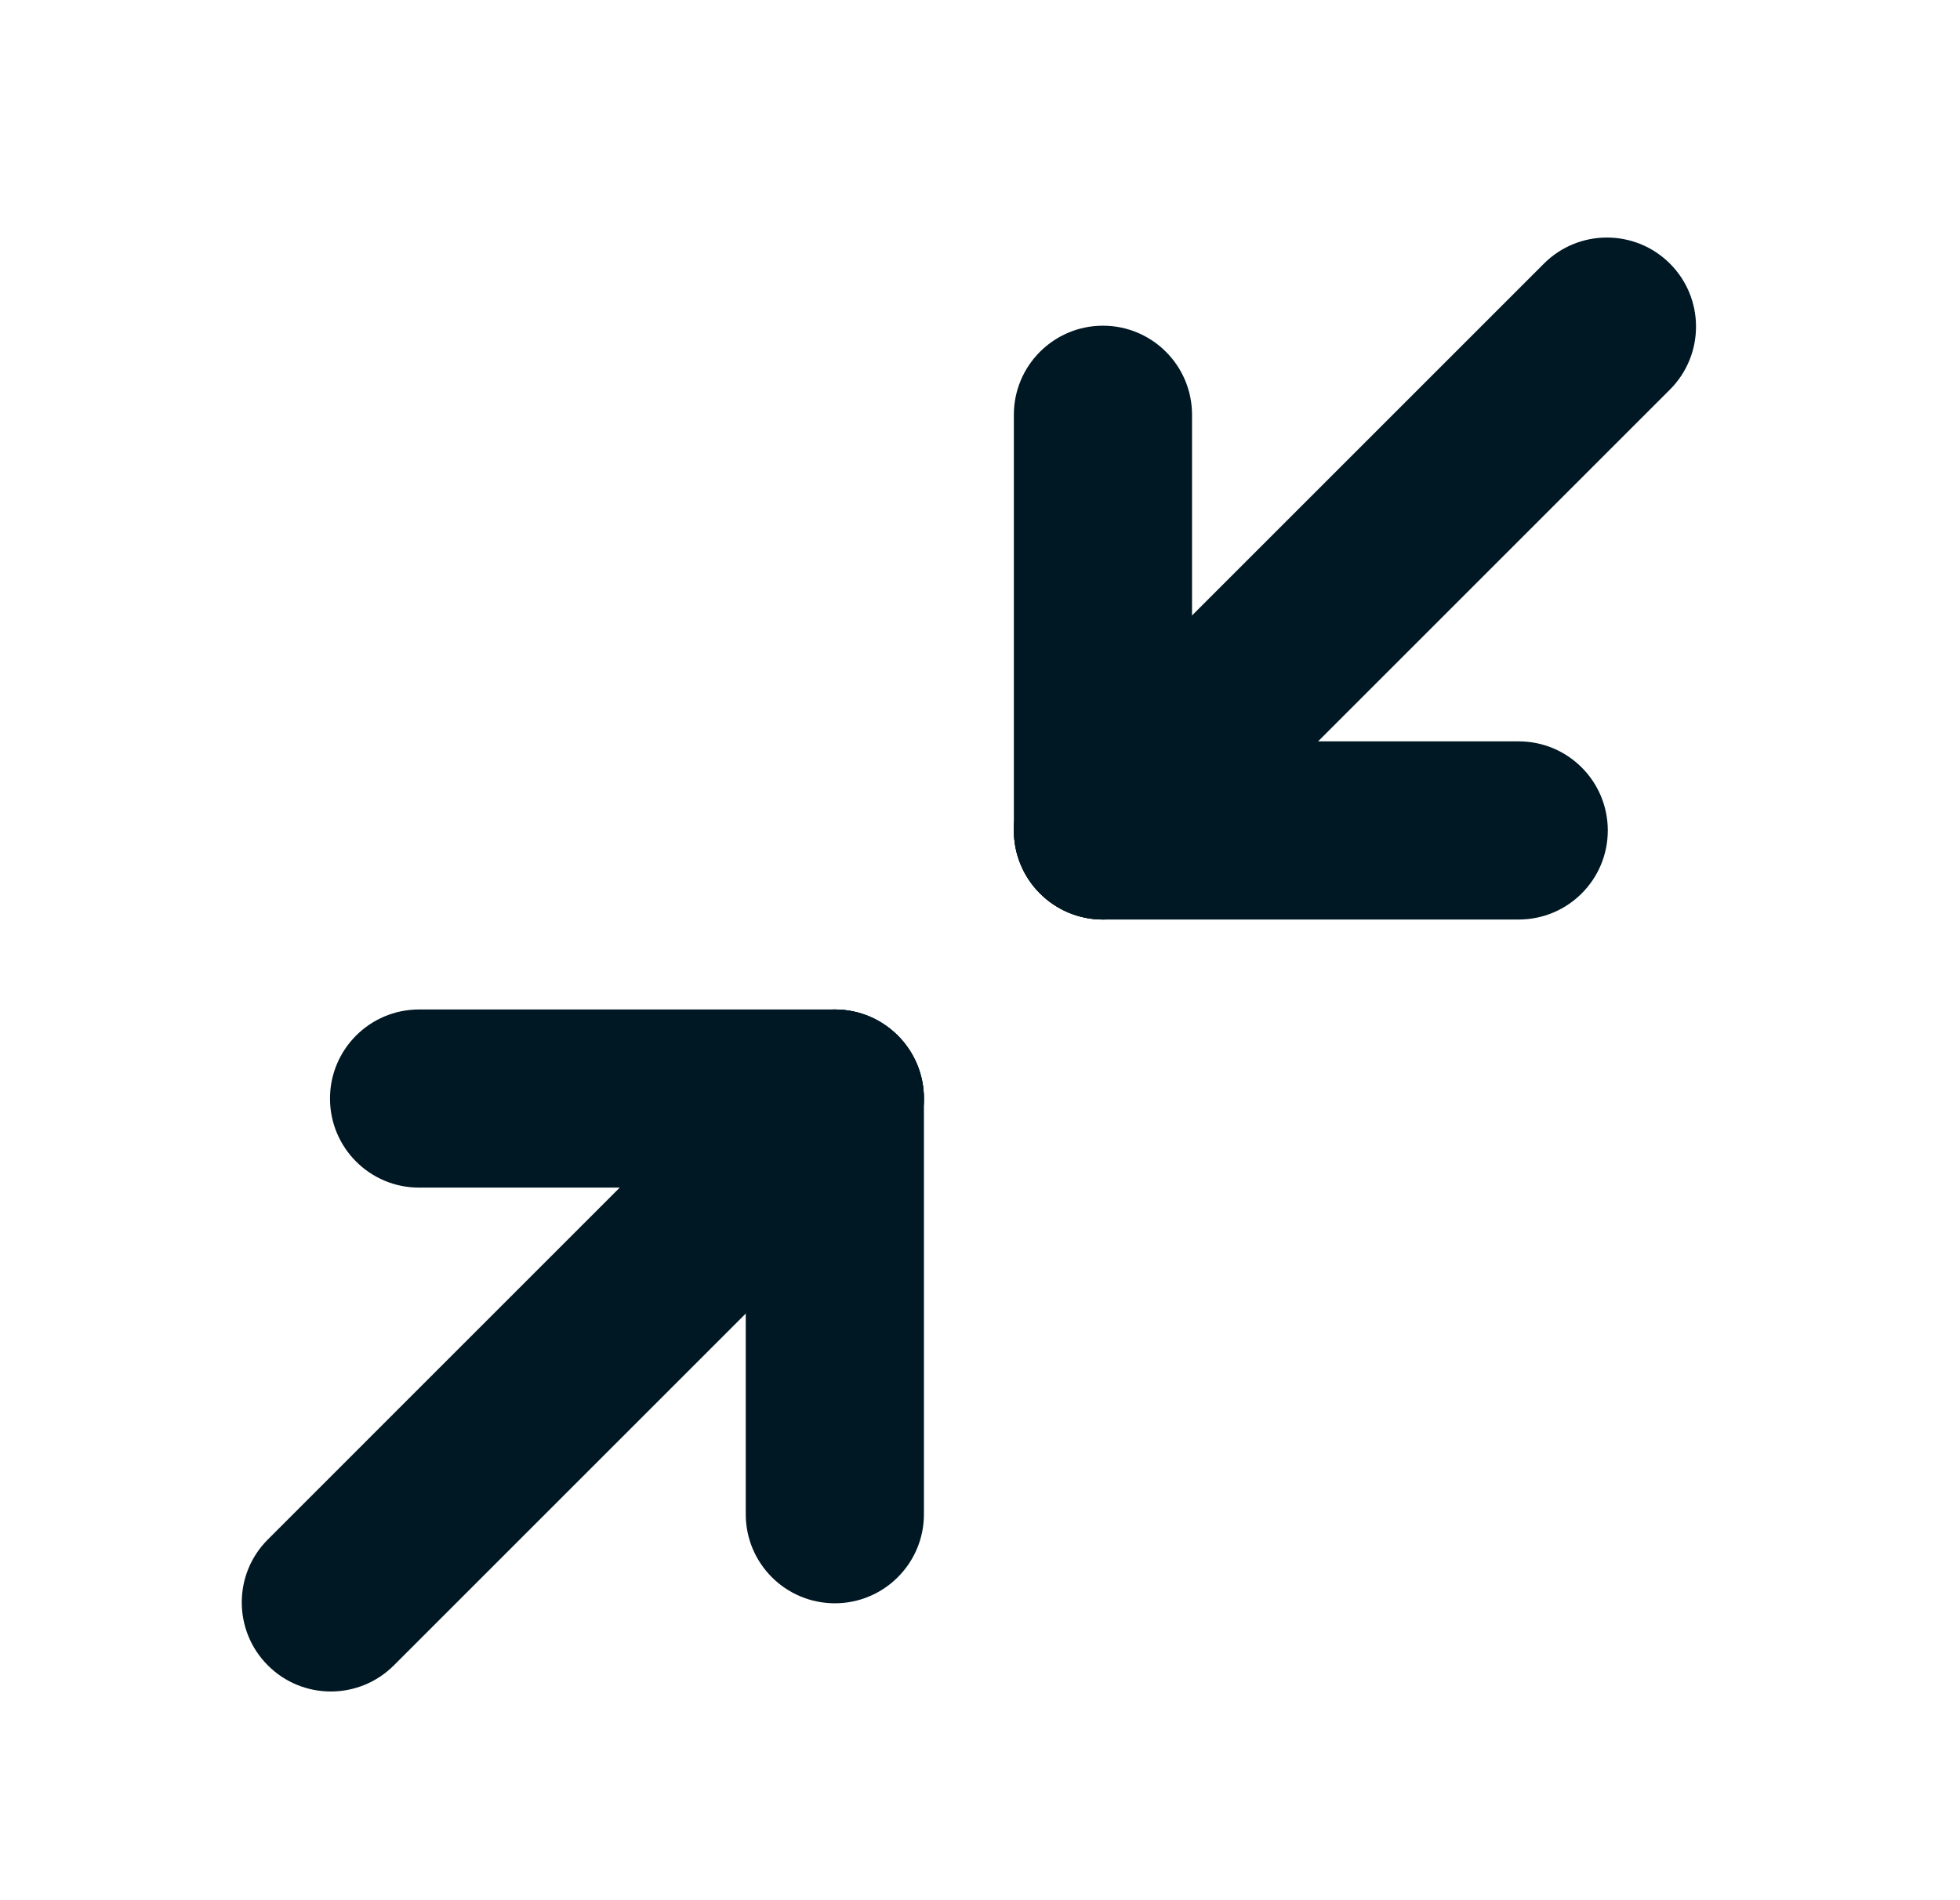 <svg width="33" height="32" viewBox="0 0 33 32" fill="none" xmlns="http://www.w3.org/2000/svg">
<g id="Type=Fullscreen Exit">
<g id="Group 39">
<path id="Line" d="M12.995 17.439C13.581 16.854 14.53 16.854 15.116 17.439C15.702 18.025 15.702 18.975 15.116 19.561L6.631 28.046C6.045 28.632 5.095 28.632 4.51 28.046C3.924 27.46 3.924 26.51 4.51 25.925L12.995 17.439Z" fill="#001823"/>
<path id="Line 2" d="M12.556 18.5C12.556 17.672 13.227 17 14.056 17C14.884 17 15.556 17.672 15.556 18.5V25.5C15.556 26.328 14.884 27 14.056 27C13.227 27 12.556 26.328 12.556 25.5V18.5Z" fill="#001823"/>
<path id="Line 2_2" d="M14.056 17C14.884 17 15.556 17.672 15.556 18.5C15.556 19.328 14.884 20 14.056 20H7.056C6.227 20 5.556 19.328 5.556 18.5C5.556 17.672 6.227 17 7.056 17H14.056Z" fill="#001823"/>
</g>
<g id="Group 40">
<path id="Line_2" d="M19.631 15.046C19.045 15.632 18.095 15.632 17.51 15.046C16.924 14.46 16.924 13.51 17.51 12.925L25.995 4.439C26.581 3.854 27.53 3.854 28.116 4.439C28.702 5.025 28.702 5.975 28.116 6.561L19.631 15.046Z" fill="#001823"/>
<path id="Line 2_3" d="M20.07 13.985C20.07 14.814 19.399 15.485 18.57 15.485C17.742 15.485 17.07 14.814 17.07 13.985L17.07 6.985C17.07 6.157 17.742 5.485 18.57 5.485C19.399 5.485 20.07 6.157 20.07 6.985L20.07 13.985Z" fill="#001823"/>
<path id="Line 2_4" d="M18.57 15.485C17.742 15.485 17.07 14.814 17.07 13.985C17.07 13.157 17.742 12.485 18.57 12.485L25.57 12.485C26.399 12.485 27.07 13.157 27.07 13.985C27.07 14.814 26.399 15.485 25.57 15.485L18.57 15.485Z" fill="#001823"/>
</g>
</g>
</svg>
